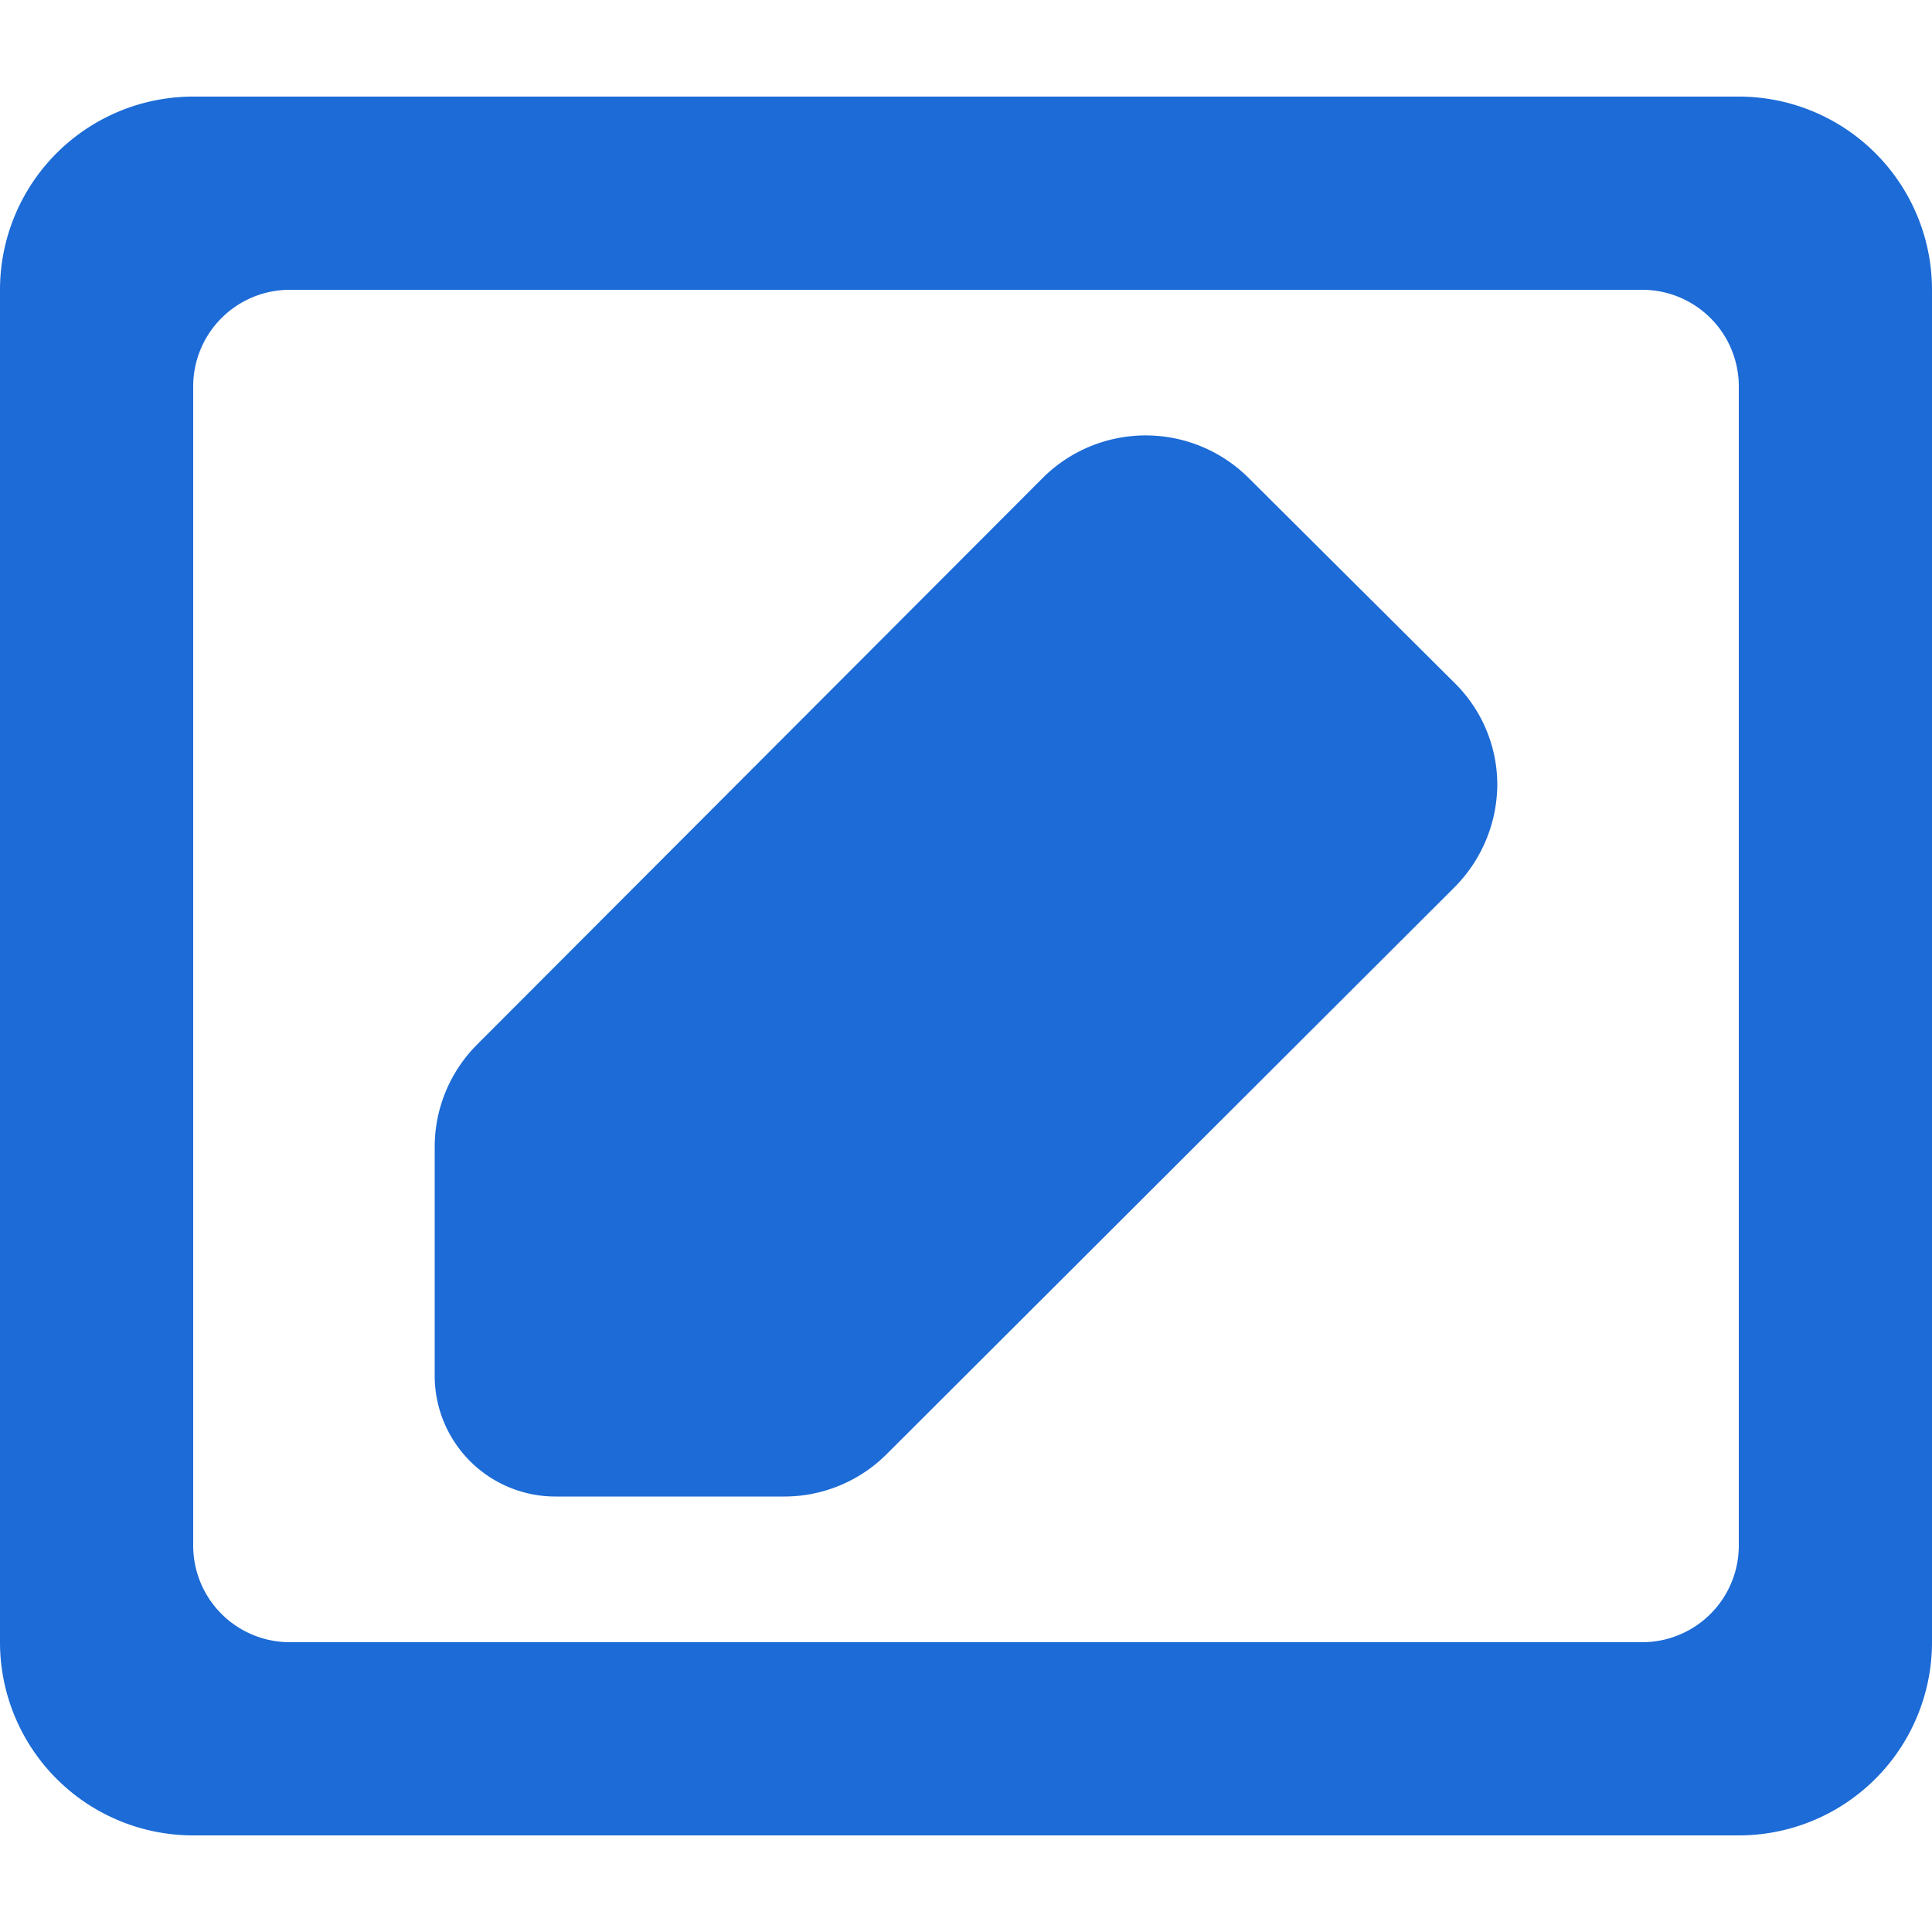 <svg xmlns="http://www.w3.org/2000/svg" width="20" height="20" viewBox="0 0 20 20">
  <g id="组_11891" data-name="组 11891" transform="translate(-1789 -999)">
    <g id="组_11890" data-name="组 11890" transform="translate(1789 999)">
      <path id="路径_18303" data-name="路径 18303" d="M6.25,14H8.62a1.5,1.5,0,0,0,1.06-.44L15.55,7.7A1.52,1.52,0,0,0,16,6.64a1.48,1.48,0,0,0-.44-1.06L13.42,3.45a1.51,1.51,0,0,0-2.12,0L5.44,9.32A1.5,1.5,0,0,0,5,10.38v2.37A1.25,1.25,0,0,0,6.25,14Z" transform="translate(-0.5 1.492)" fill="#1c6bd6"/>
      <rect id="矩形_12158" data-name="矩形 12158" width="20" height="20" fill="none"/>
    </g>
    <path id="联合_874" data-name="联合 874" d="M3806-5175h-16a2,2,0,0,1-2-2v-14a2,2,0,0,1,2-2h16a2,2,0,0,1,2,2v14A2,2,0,0,1,3806-5175Zm-15-16a1,1,0,0,0-1,1v12a1,1,0,0,0,1,1h14a1,1,0,0,0,1-1v-12a1,1,0,0,0-1-1Z" transform="translate(-1999 6193)" fill="#1c6bd6"/>
  </g>
</svg>
